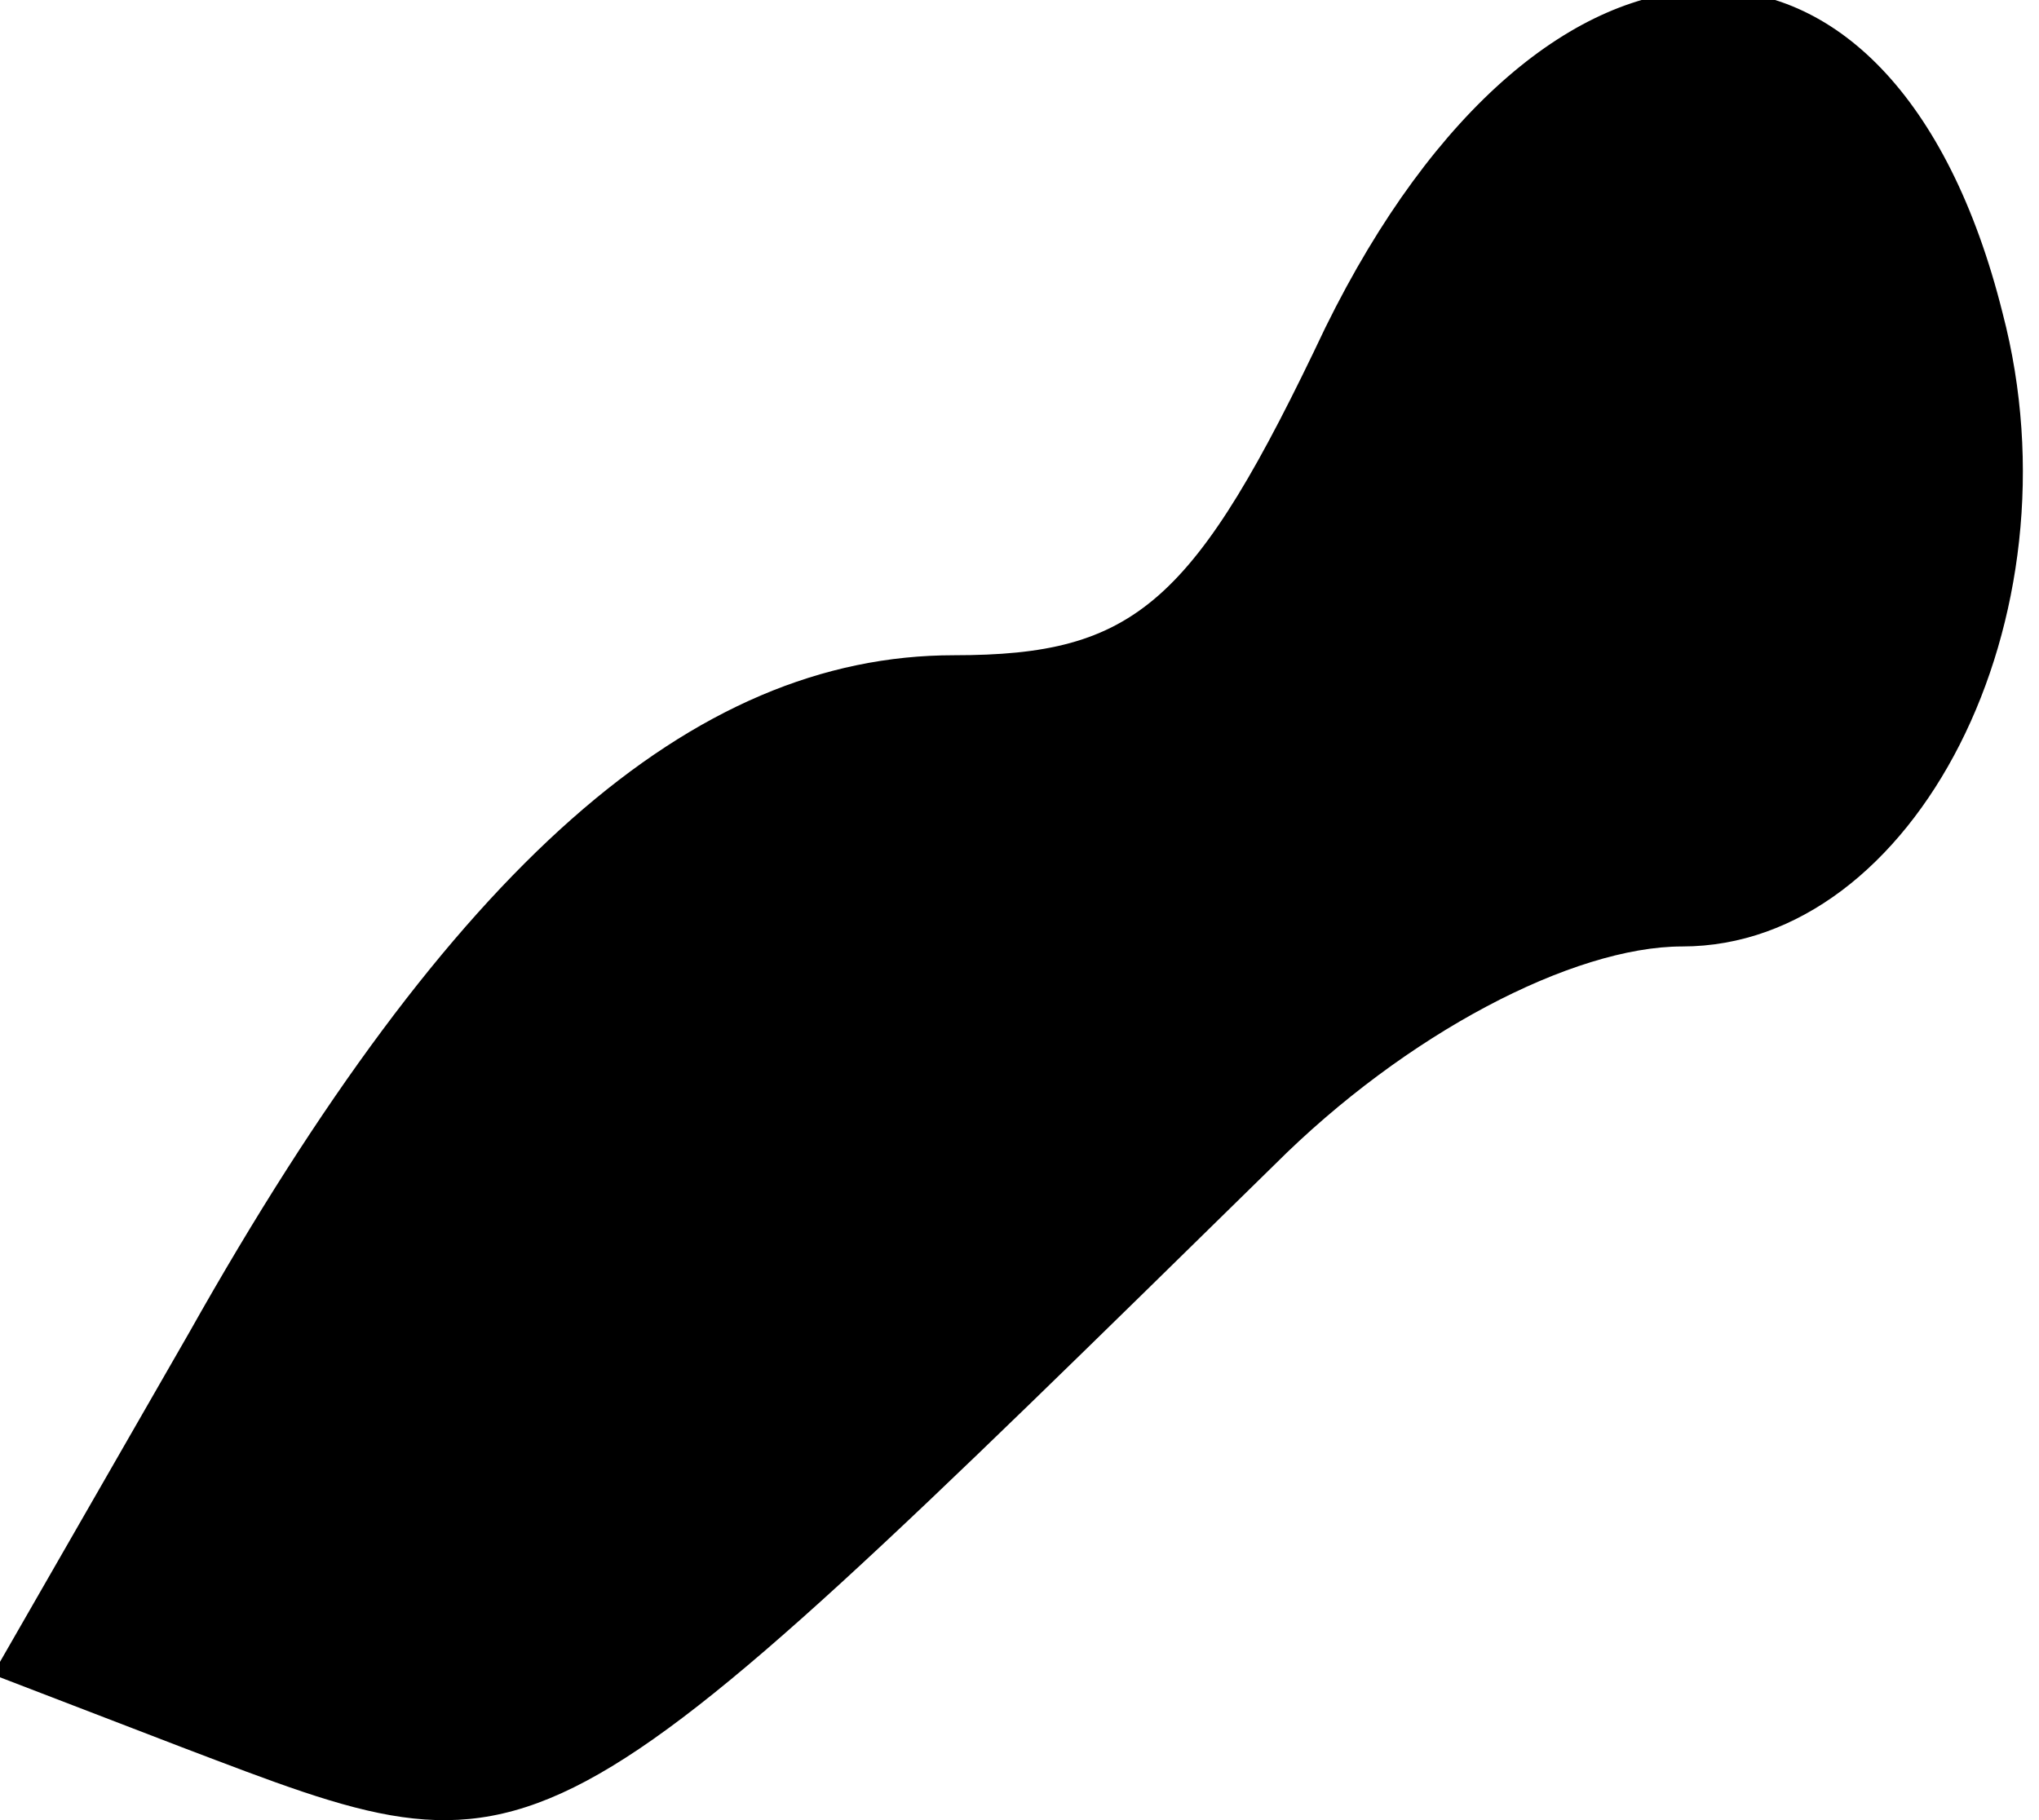 <?xml version="1.0" standalone="no"?>
<!DOCTYPE svg PUBLIC "-//W3C//DTD SVG 20010904//EN"
 "http://www.w3.org/TR/2001/REC-SVG-20010904/DTD/svg10.dtd">
<svg version="1.0" xmlns="http://www.w3.org/2000/svg"
 width="28pt" height="25pt" viewBox="0 0 28 25"
 preserveAspectRatio="xMidYMid meet">
<g transform="translate(0,25) scale(0.1,-0.1)"
fill="#000000" stroke="none">
<path fill="#000000" stroke="none" d="M182 205 c-18 -38 -26 -45 -51 -45 -36
0 -69 -29 -105 -93 l-27 -47 26 -10 c50 -19 48 -20 150 80 18 18 41 30 56 30
32 0 55 45 44 87 -15 60 -63 59 -93 -2z"/>
</g>
</svg>
